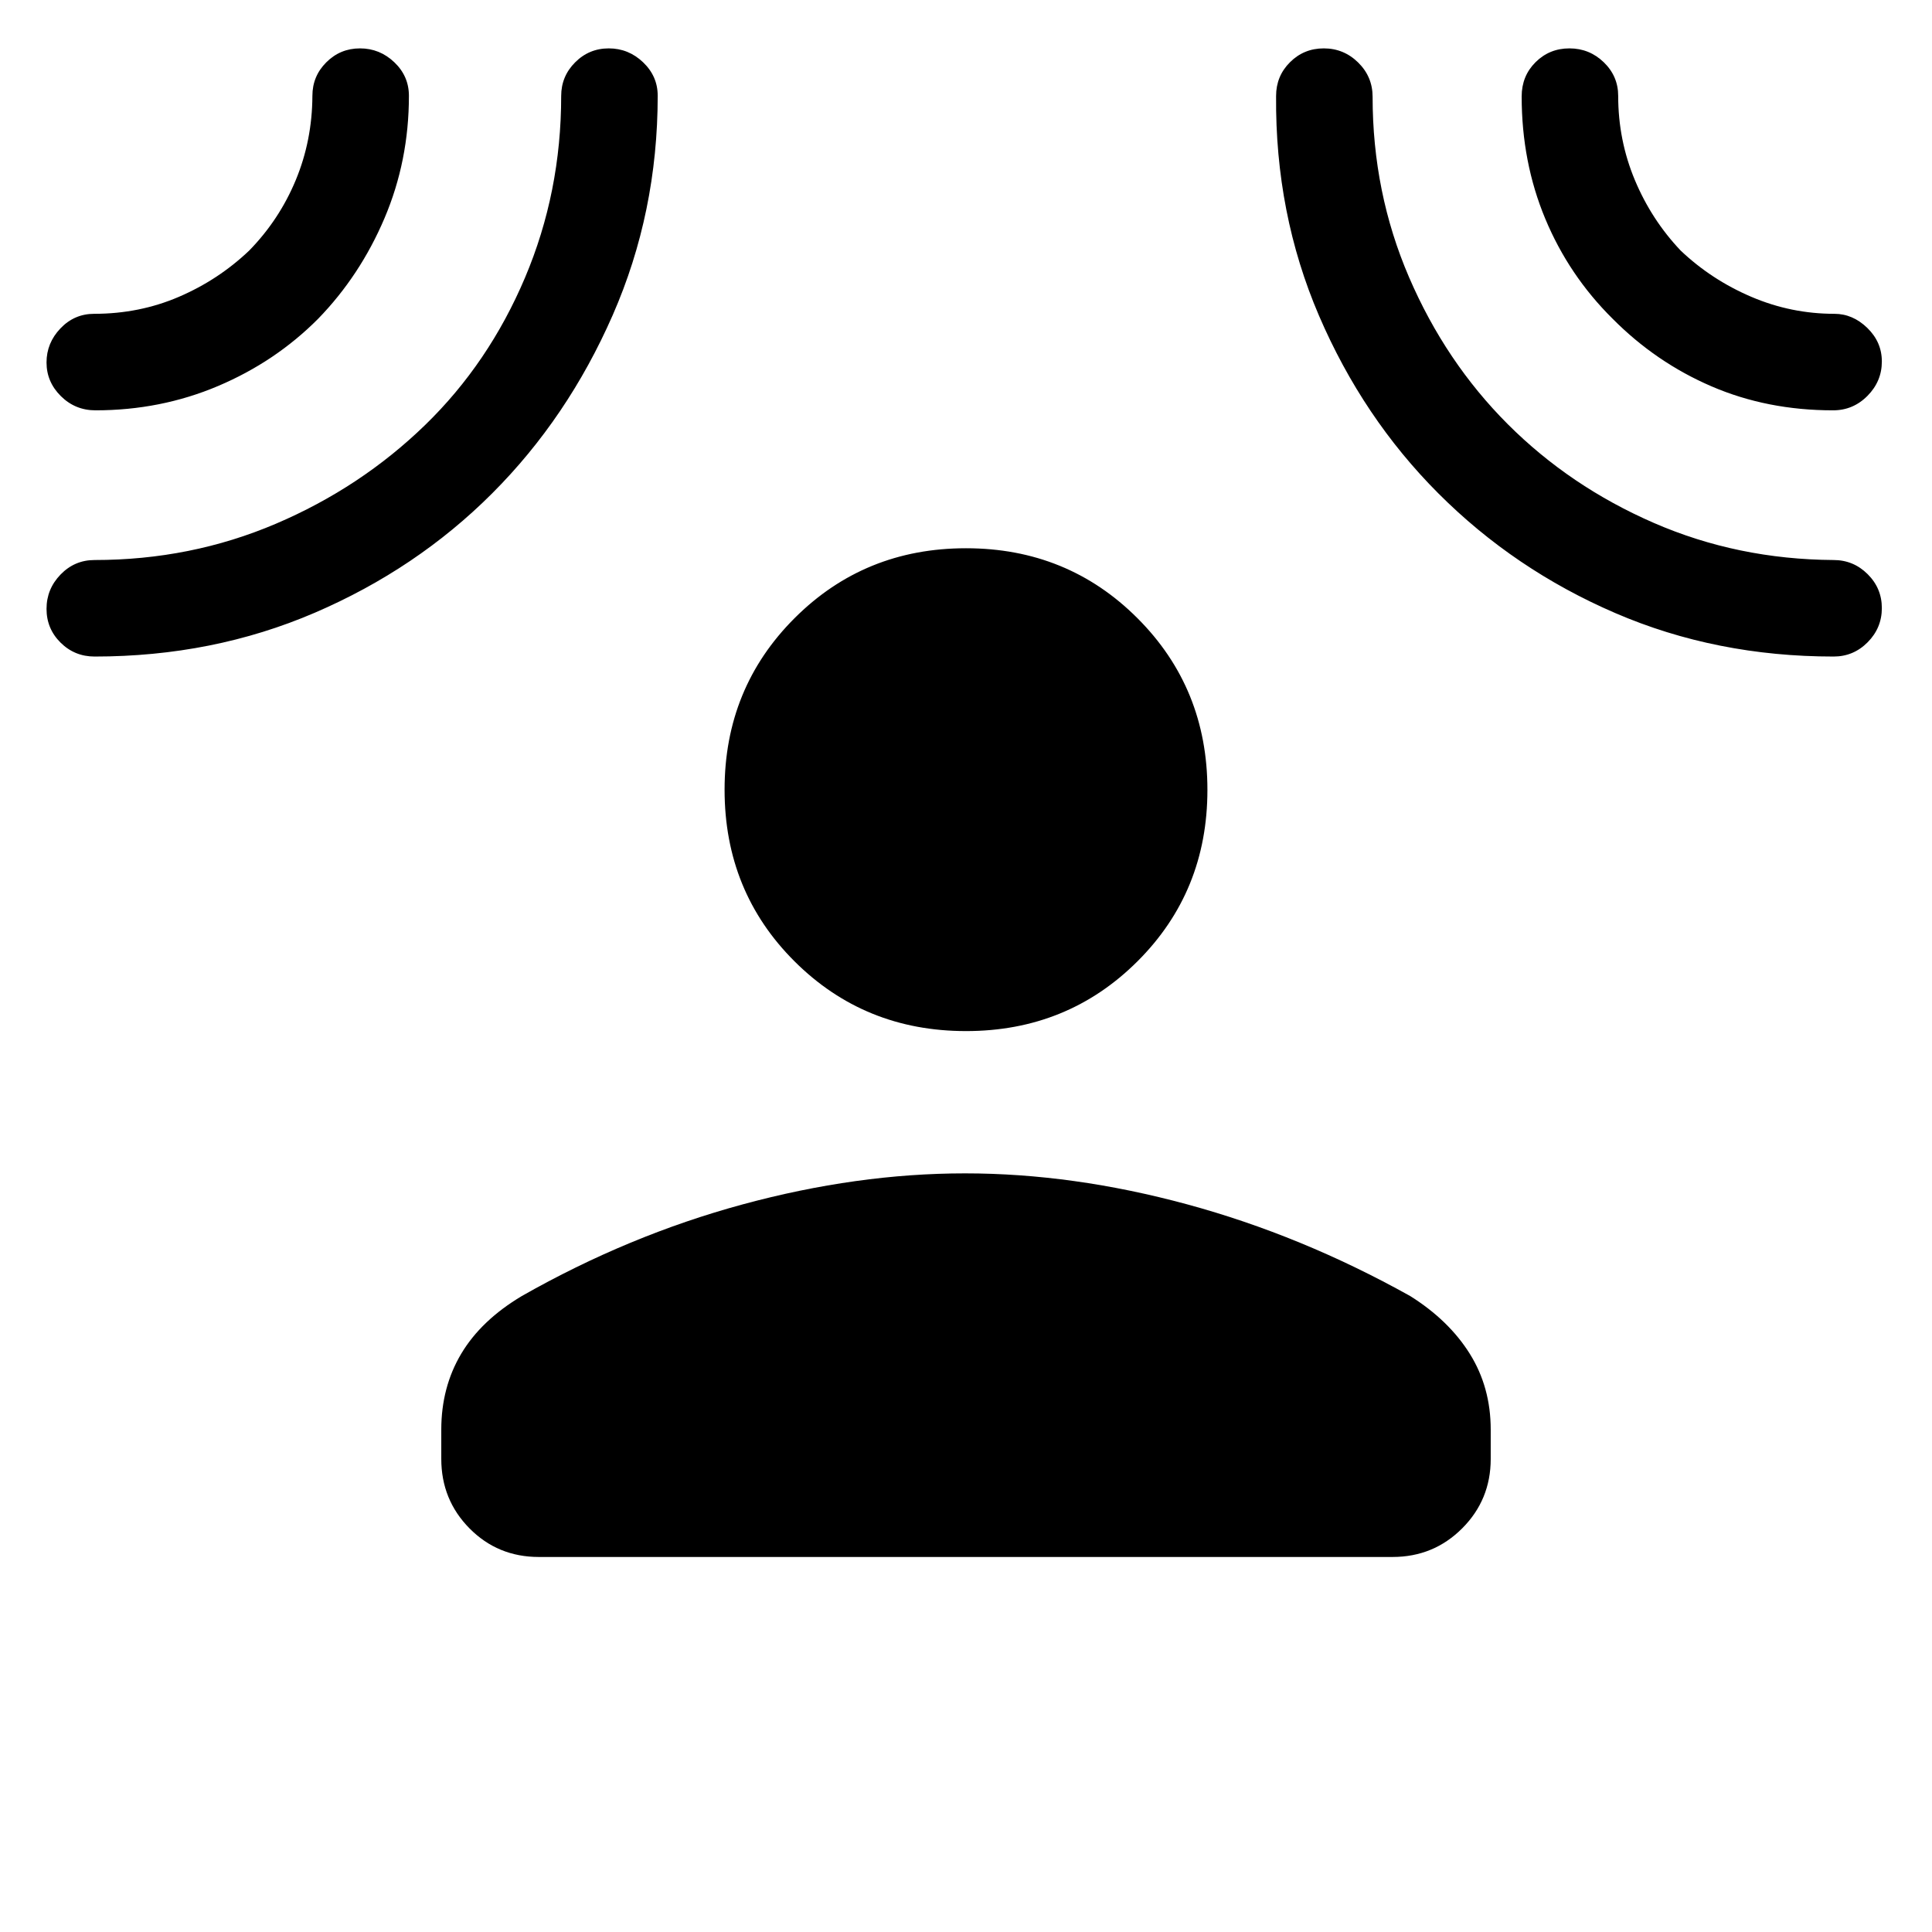 <svg xmlns="http://www.w3.org/2000/svg" height="20" viewBox="0 -960 960 960" width="20"><path d="M480-447.66q-50.44 0-85.2-34.65-34.76-34.66-34.76-85.31 0-50.44 34.76-85.2 34.76-34.76 85.2-34.76 50.44 0 85.2 34.76 34.76 34.76 34.76 85.3t-34.76 85.2q-34.76 34.66-85.2 34.66ZM219.27-249.62q0-21.06 9.9-37.7 9.91-16.64 30.12-28.69 53.02-30.14 109.79-45.55 56.77-15.4 110.42-15.4t110.42 15.4q56.77 15.41 110.79 45.55 19.21 12.05 29.62 28.69 10.4 16.64 10.4 37.7v14.54q0 20.34-14.21 34.54-14.2 14.19-34.56 14.19H267.72q-20.36 0-34.41-14.19-14.04-14.2-14.04-34.54v-14.54Zm-61.23-551.94q-21.2 21.3-49.69 33.37-28.5 12.08-60.92 12.08-10.06 0-17.19-7.06-7.12-7.06-7.12-16.73 0-9.67 6.91-16.92 6.91-7.25 16.76-7.25 22.49 0 42.15-8.46t34.93-23.01q14.94-15.32 23.09-34.97 8.16-19.64 8.27-41.87 0-9.78 6.93-16.68 6.92-6.9 16.73-6.9 9.8 0 17.05 6.9t7.25 16.68q0 32.27-12.13 60.8-12.13 28.53-33.02 50.02Zm86.51 86.72q-37.54 37.55-88.15 59.31-50.61 21.76-109.4 21.76-9.93 0-16.91-6.92-6.97-6.92-6.97-16.77t6.97-17.06q6.98-7.21 16.91-7.21 47.79 0 90.02-18 42.22-18 74.29-49.15 31.58-30.7 49.56-73.14 17.98-42.44 17.98-90.31 0-9.73 6.92-16.68 6.92-6.95 16.73-6.95t17.06 6.92q7.25 6.93 7.25 16.59 0 58.02-22.36 109.04-22.35 51.01-59.9 88.57Zm470.17.01q-37.5-37.55-59.32-88.32-21.81-50.78-21.32-109.12 0-9.92 6.9-16.8 6.9-6.89 16.82-6.89 9.93 0 17.08 7.04 7.16 7.05 7.16 17.03 0 47.59 18.11 89.65 18.12 42.07 49.06 73.02 30.94 30.94 72.58 49.06 41.63 18.12 89.28 18.43 9.9 0 16.95 7.02 7.06 7.01 7.06 16.86t-7.04 16.97q-7.04 7.11-16.93 7.11-58.41 0-108.49-21.6-50.08-21.59-87.9-59.46Zm86.55-86.82q-21.73-21.54-33.45-49.69-11.72-28.15-11.71-60.74 0-10.15 6.9-17.02 6.9-6.86 16.83-6.86 9.93 0 17.08 6.91 7.15 6.92 7.15 16.72 0 21.98 8.27 41.77 8.27 19.78 22.77 35.06 15.29 14.51 35.07 22.97 19.78 8.46 41.32 8.46 9.13 0 16.36 7.02 7.22 7.03 7.22 16.66 0 9.85-7.12 17.06-7.12 7.22-17.12 7.22-32.74 0-60.38-11.91-27.65-11.9-49.19-33.63Z"/></svg>